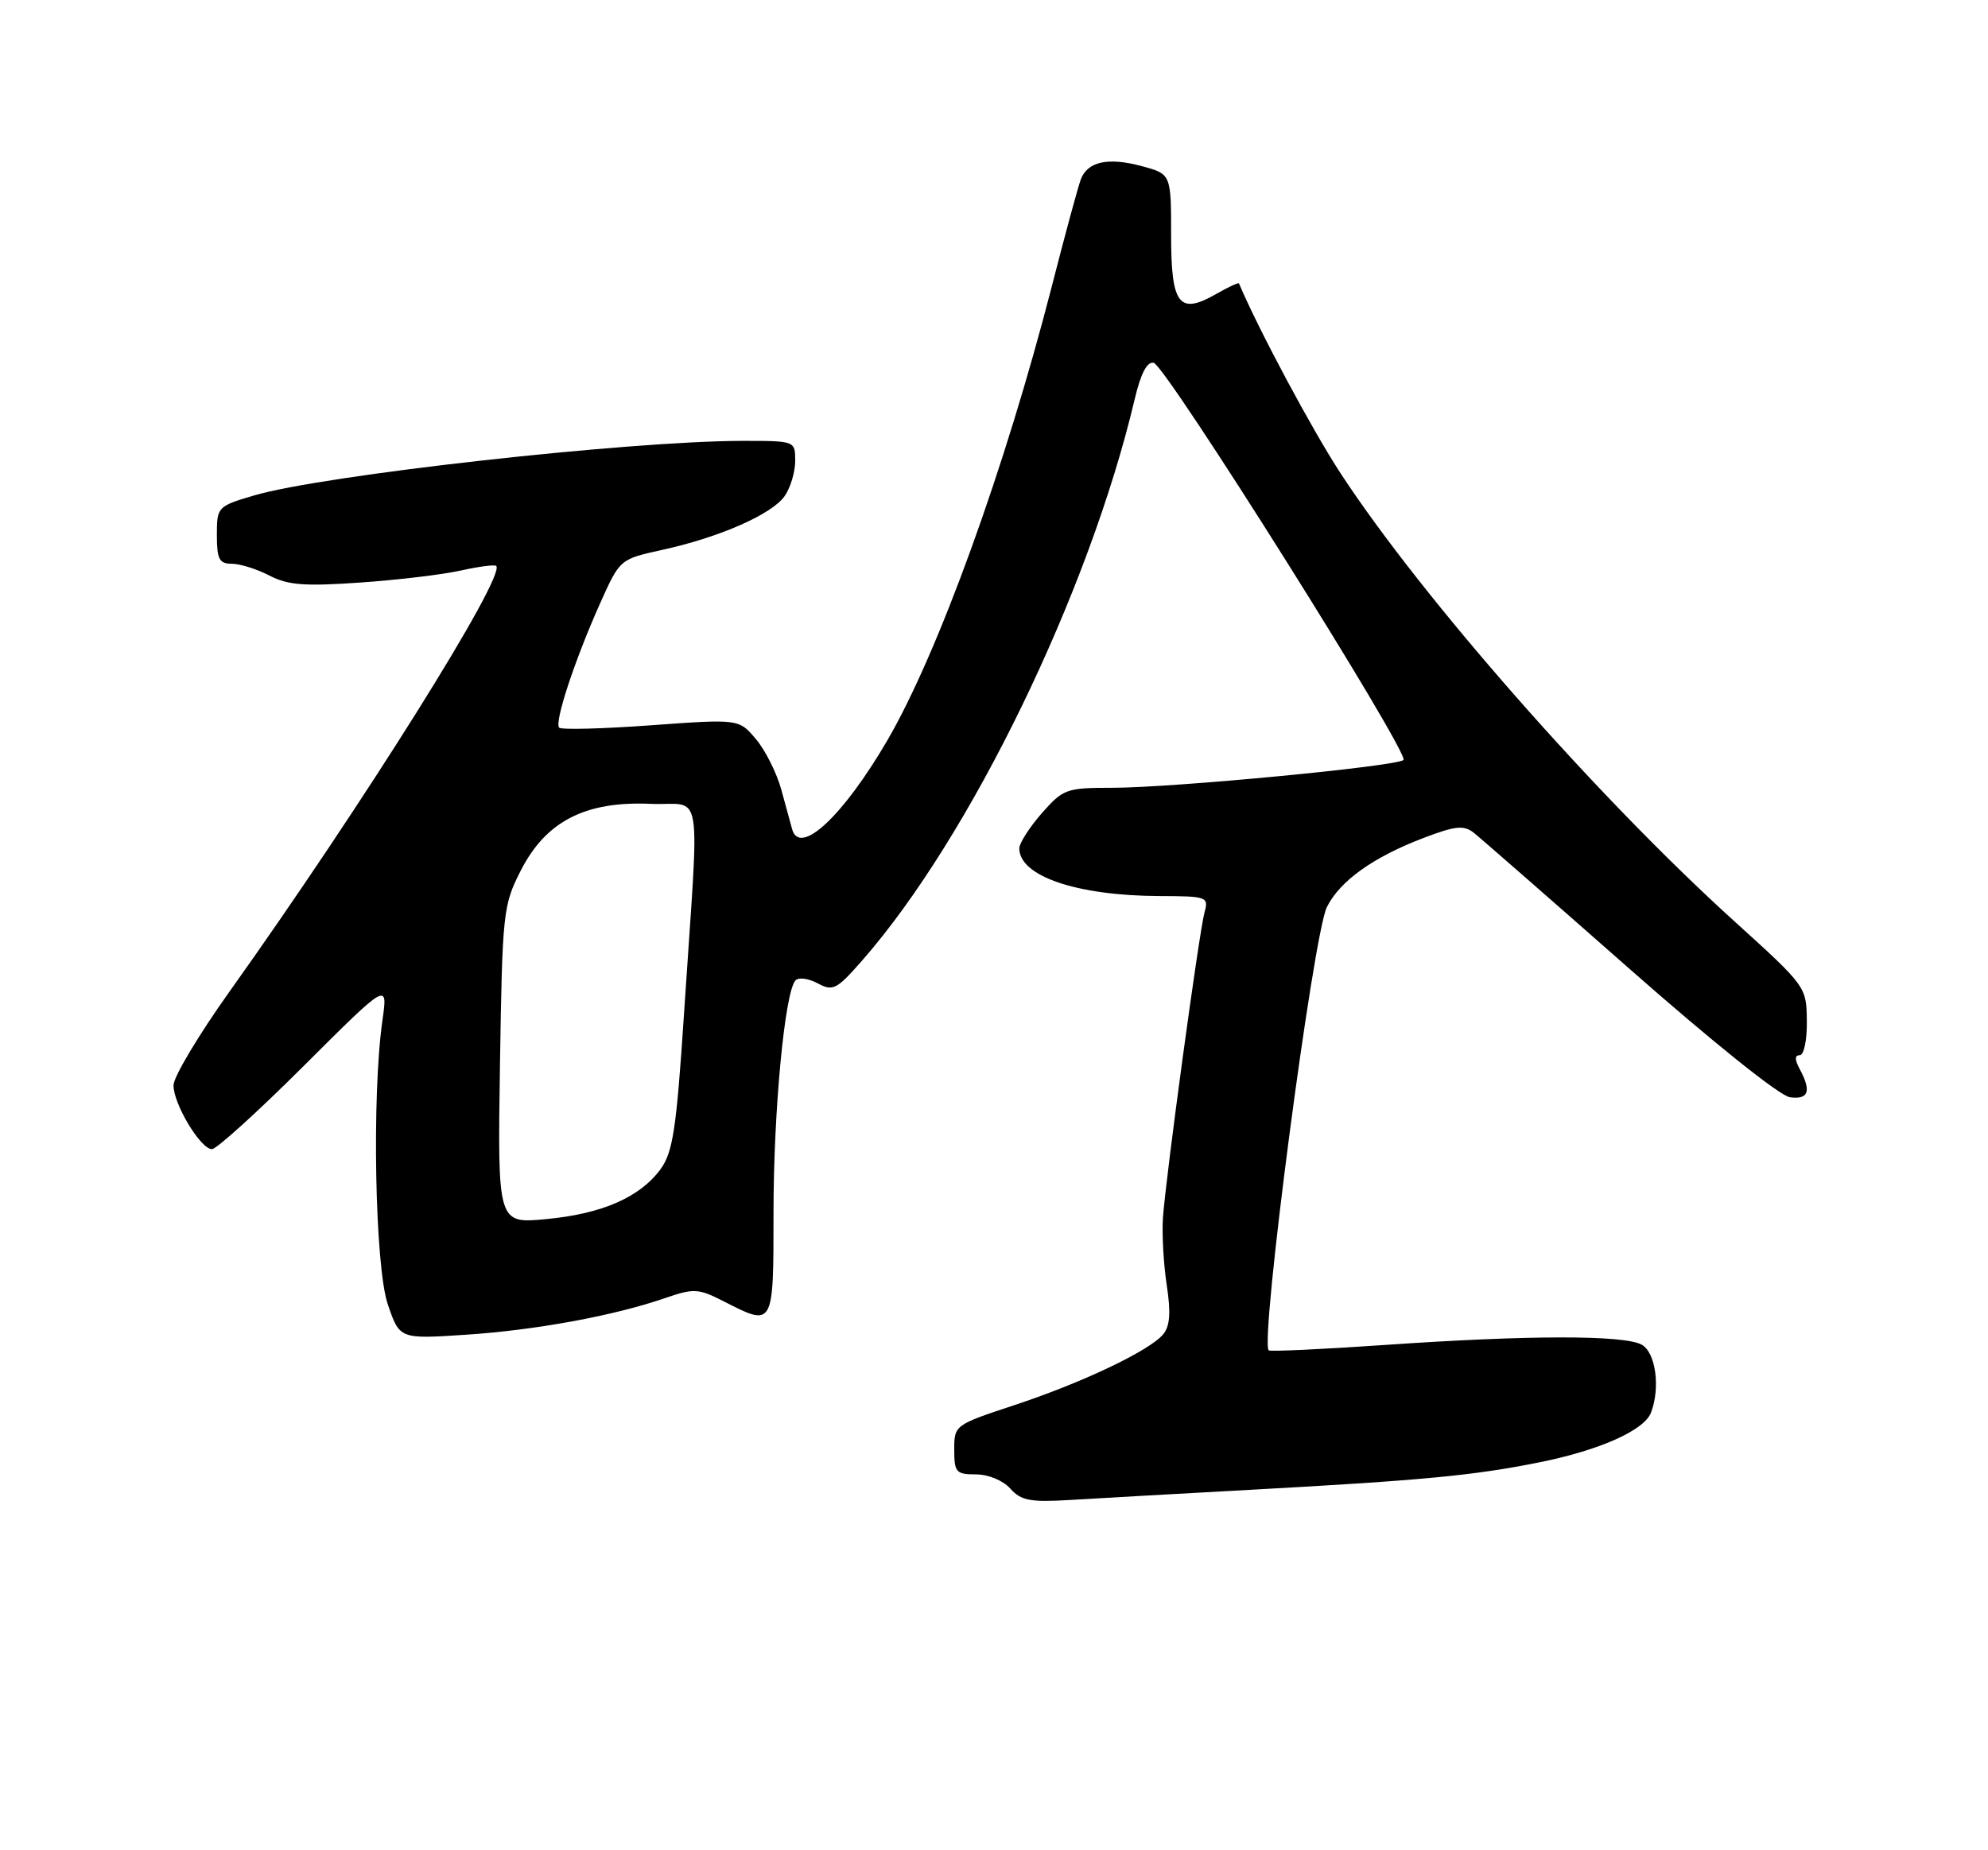 <?xml version="1.0" encoding="UTF-8" standalone="no"?>
<!DOCTYPE svg PUBLIC "-//W3C//DTD SVG 1.1//EN" "http://www.w3.org/Graphics/SVG/1.1/DTD/svg11.dtd" >
<svg xmlns="http://www.w3.org/2000/svg" xmlns:xlink="http://www.w3.org/1999/xlink" version="1.1" viewBox="0 0 275 256">
 <g >
 <path fill="currentColor"
d=" M 173.00 206.13 C 196.89 204.82 203.86 204.16 212.95 202.33 C 221.26 200.66 227.44 197.91 228.38 195.46 C 229.71 191.98 229.03 187.09 227.07 186.04 C 224.57 184.70 211.37 184.72 191.58 186.09 C 182.92 186.69 175.69 187.02 175.50 186.84 C 174.26 185.60 181.65 129.31 183.55 125.50 C 185.36 121.87 189.99 118.57 197.00 115.91 C 201.31 114.27 202.49 114.15 203.85 115.21 C 204.75 115.92 214.43 124.38 225.35 134.00 C 236.96 144.23 246.20 151.63 247.60 151.82 C 250.19 152.16 250.60 150.99 248.96 147.93 C 248.25 146.60 248.25 146.00 248.96 146.00 C 249.54 146.00 249.98 143.89 249.94 141.25 C 249.89 136.53 249.83 136.45 239.95 127.50 C 220.92 110.26 196.73 82.74 185.45 65.50 C 181.50 59.46 174.10 45.62 171.39 39.22 C 171.32 39.06 169.94 39.70 168.30 40.64 C 163.10 43.63 162.00 42.22 162.00 32.57 C 162.00 24.08 162.00 24.08 157.95 22.99 C 153.30 21.73 150.47 22.34 149.52 24.79 C 149.16 25.73 147.35 32.36 145.52 39.53 C 139.02 64.85 129.74 90.46 122.71 102.50 C 116.63 112.92 110.65 118.50 109.58 114.75 C 109.39 114.06 108.72 111.61 108.09 109.30 C 107.46 106.98 105.88 103.83 104.58 102.28 C 102.22 99.47 102.22 99.47 90.06 100.35 C 83.37 100.84 77.65 100.99 77.35 100.68 C 76.65 99.98 79.50 91.32 83.03 83.44 C 85.75 77.37 85.75 77.37 91.62 76.08 C 99.56 74.34 106.77 71.16 108.54 68.64 C 109.34 67.49 110.00 65.31 110.00 63.78 C 110.00 61.00 110.00 61.00 102.75 61.00 C 86.98 61.01 44.58 65.75 35.12 68.56 C 30.08 70.05 30.00 70.14 30.00 74.04 C 30.00 77.37 30.33 78.00 32.05 78.00 C 33.18 78.00 35.52 78.73 37.26 79.63 C 39.84 80.97 42.14 81.14 49.87 80.60 C 55.06 80.24 61.33 79.49 63.79 78.93 C 66.25 78.38 68.43 78.10 68.64 78.30 C 70.02 79.68 50.24 111.25 31.69 137.28 C 27.46 143.22 24.00 149.01 24.00 150.17 C 24.00 152.77 27.75 159.00 29.32 159.00 C 29.95 159.00 35.69 153.80 42.06 147.44 C 53.66 135.87 53.66 135.87 52.90 141.19 C 51.42 151.60 51.87 175.25 53.64 180.46 C 55.28 185.28 55.28 185.28 64.39 184.68 C 74.06 184.05 84.93 182.05 92.02 179.60 C 96.00 178.23 96.61 178.27 100.12 180.06 C 107.05 183.60 107.00 183.69 107.00 167.75 C 107.00 153.75 108.55 137.32 110.03 135.66 C 110.45 135.19 111.83 135.37 113.10 136.05 C 115.22 137.19 115.73 136.93 119.26 132.90 C 134.22 115.83 150.65 81.97 156.97 55.20 C 157.81 51.65 158.68 50.00 159.59 50.20 C 161.28 50.57 195.02 104.25 194.14 105.15 C 193.28 106.03 162.17 109.00 153.84 109.00 C 147.50 109.00 147.07 109.16 144.10 112.53 C 142.40 114.48 141.00 116.66 141.00 117.38 C 141.00 121.23 148.95 123.93 160.37 123.98 C 167.00 124.00 167.21 124.08 166.62 126.25 C 165.87 128.97 161.26 162.88 160.87 168.50 C 160.72 170.70 160.95 174.88 161.39 177.78 C 161.98 181.62 161.84 183.48 160.91 184.61 C 159.02 186.89 149.68 191.33 140.25 194.44 C 132.06 197.15 132.00 197.19 132.00 200.58 C 132.00 203.71 132.25 204.00 135.00 204.00 C 136.72 204.00 138.75 204.84 139.75 205.96 C 141.23 207.63 142.50 207.87 148.00 207.54 C 151.57 207.32 162.82 206.69 173.00 206.13 Z  M 69.16 147.37 C 69.49 126.22 69.59 125.26 72.03 120.47 C 75.50 113.64 80.95 110.83 89.96 111.22 C 97.40 111.54 96.77 107.63 94.62 140.26 C 93.57 156.22 93.08 159.42 91.38 161.76 C 88.52 165.66 83.27 167.96 75.53 168.68 C 68.83 169.31 68.83 169.31 69.16 147.37 Z "/>
</g>
</svg>